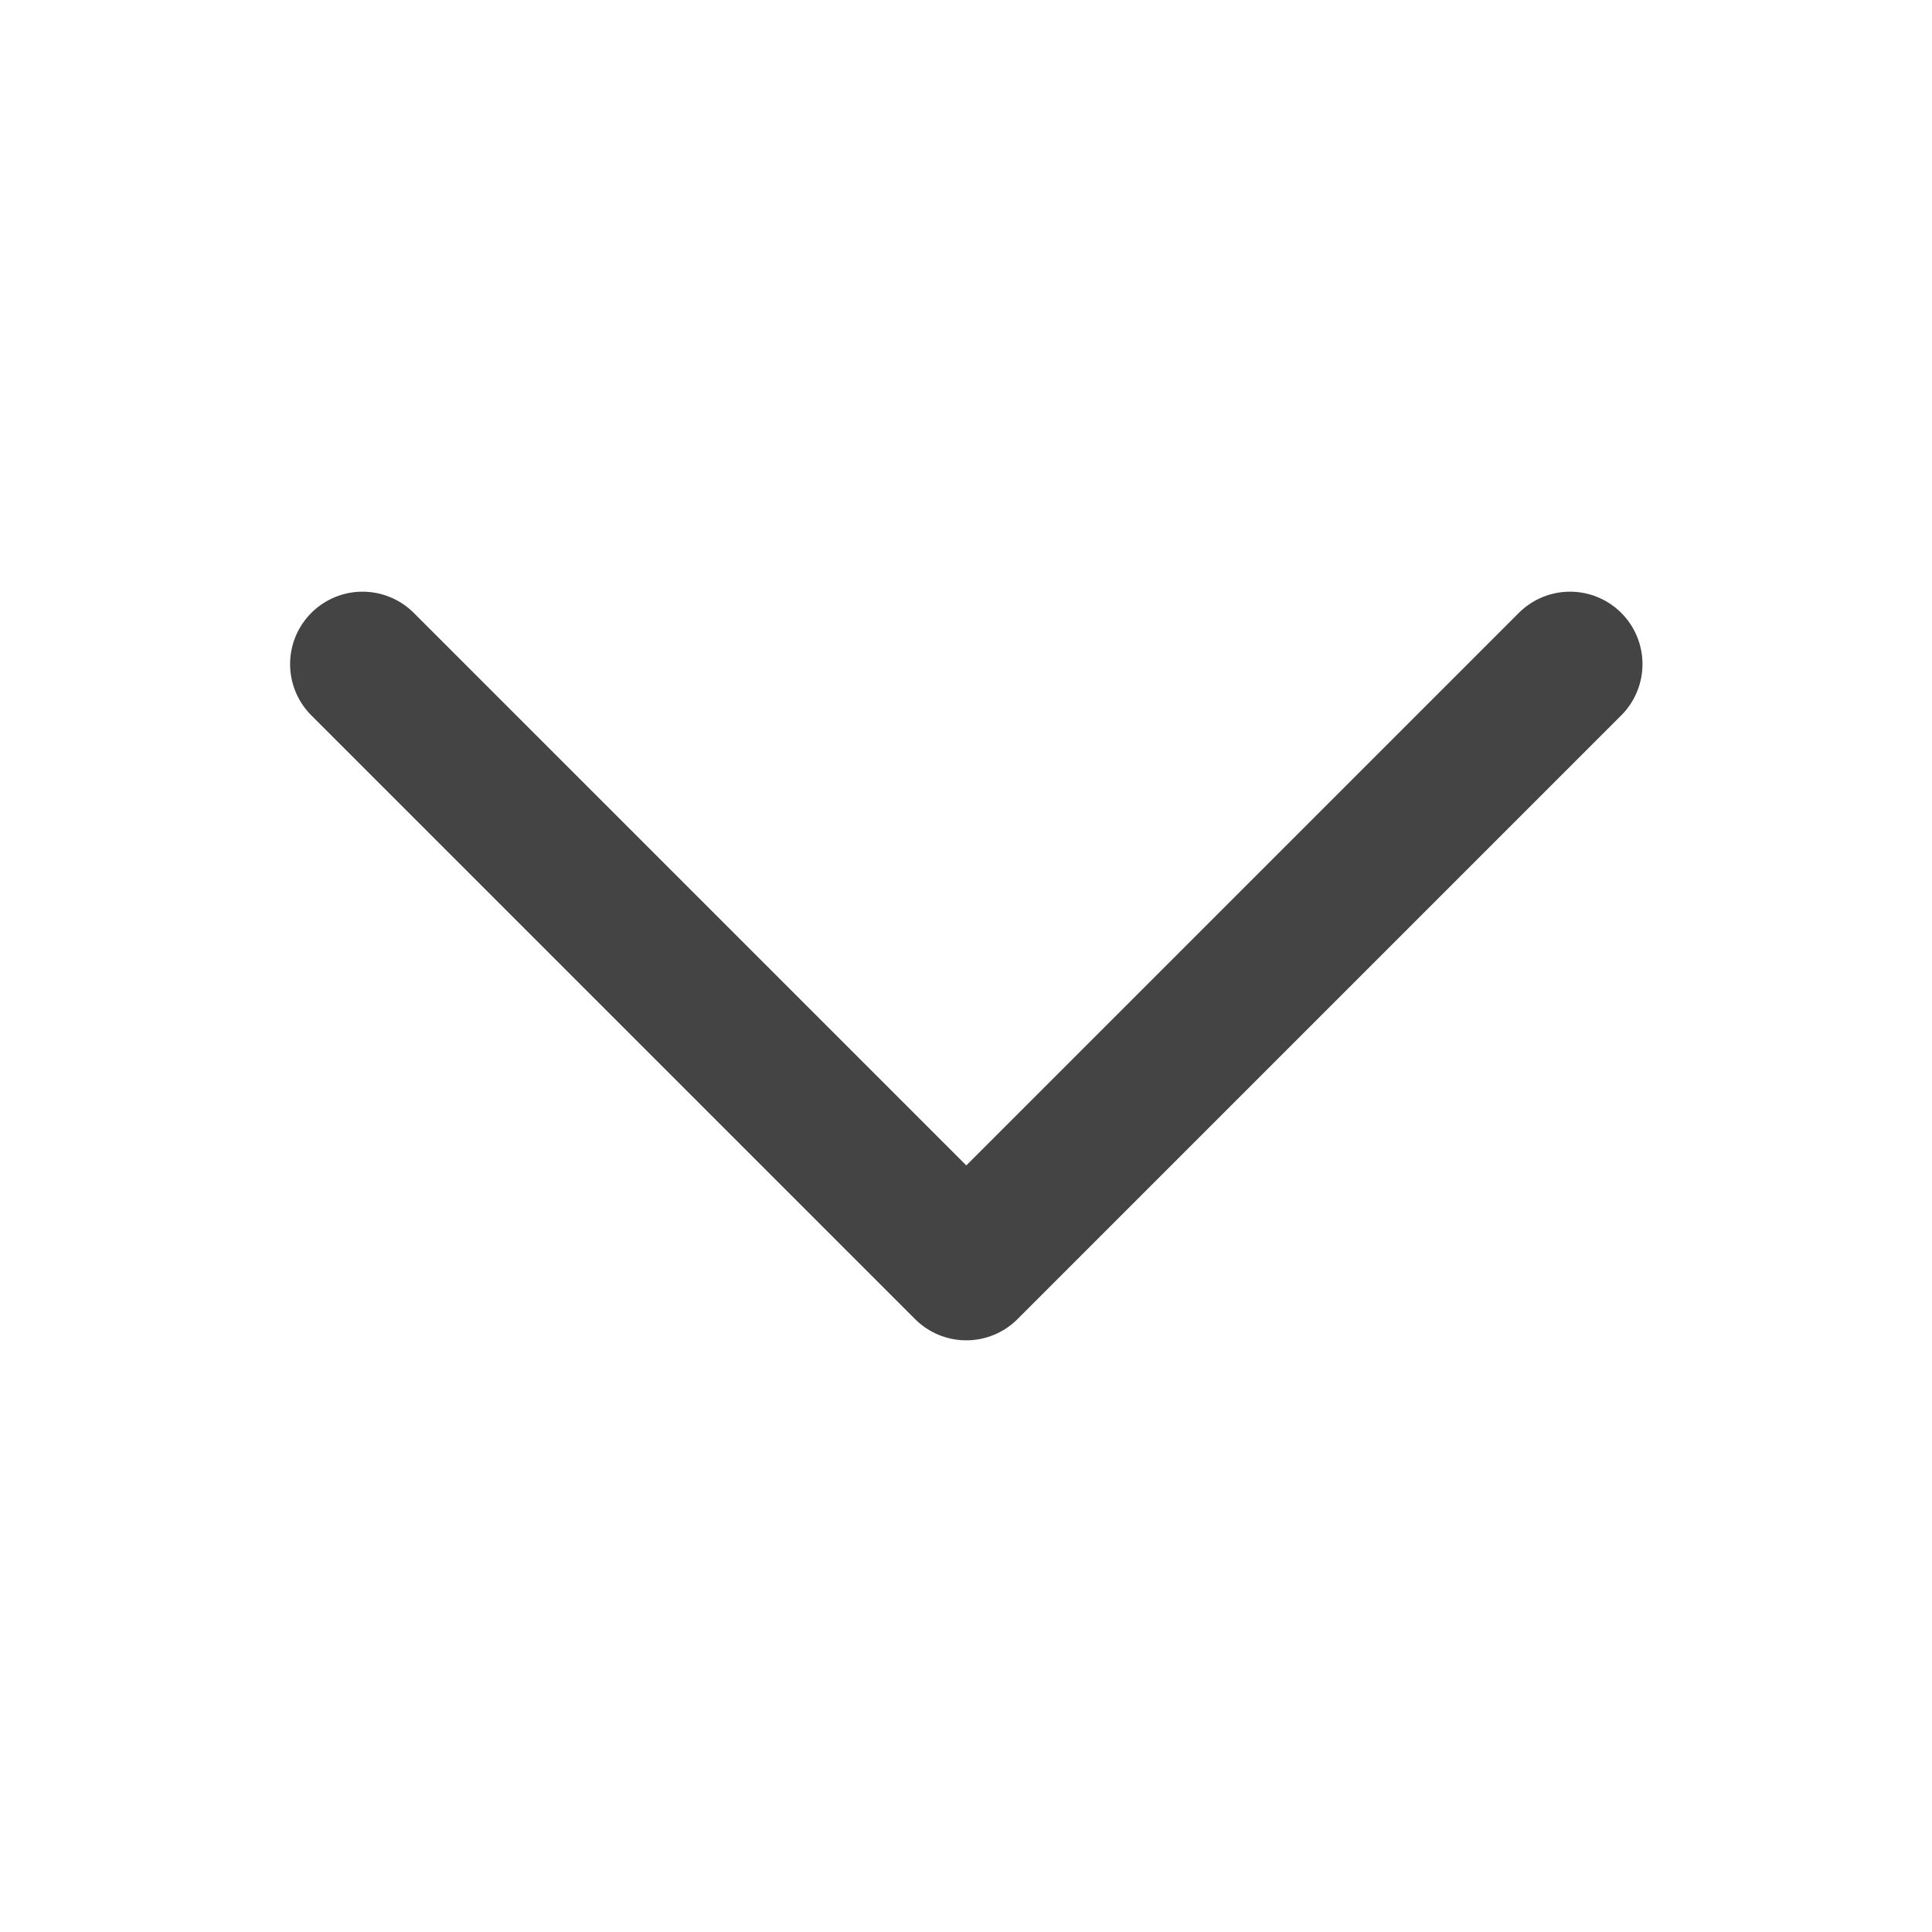 <svg width="20" height="20" viewBox="0 0 20 20" fill="none" xmlns="http://www.w3.org/2000/svg">
<path d="M16.253 6.875L10.003 13.125L3.753 6.875" stroke="#444444" stroke-width="1.5" stroke-linecap="round" stroke-linejoin="round"/>
</svg>
